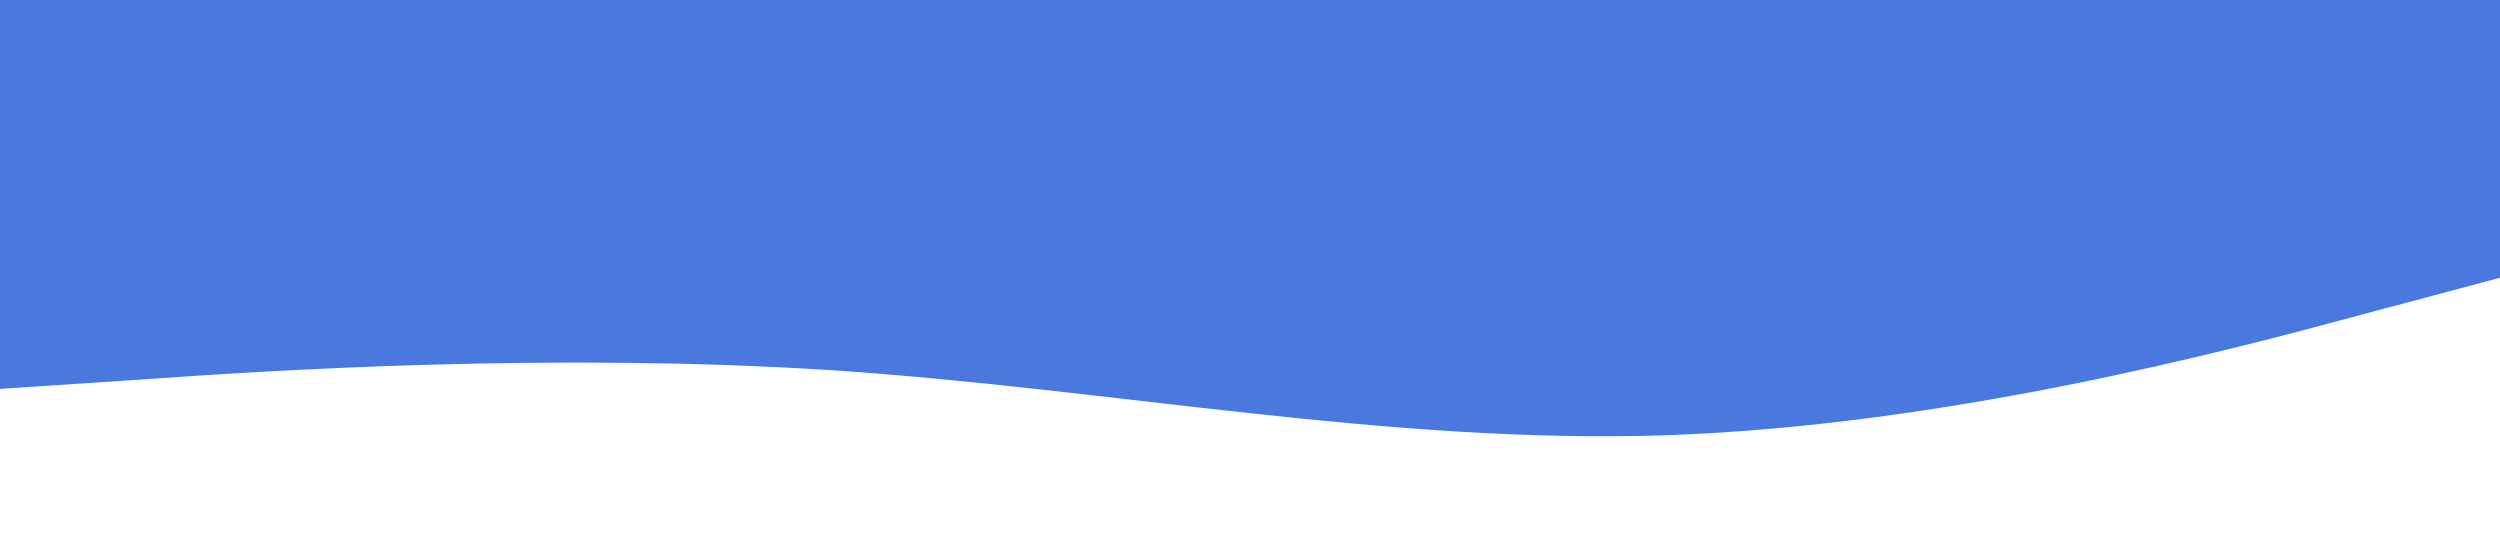 <?xml version="1.0" standalone="no"?><svg xmlns="http://www.w3.org/2000/svg" viewBox="0 0 1440 320"><path fill="#4a78df" fill-opacity="1" d="M0,224L80,218.7C160,213,320,203,480,213.3C640,224,800,256,960,250.7C1120,245,1280,203,1360,181.3L1440,160L1440,0L1360,0C1280,0,1120,0,960,0C800,0,640,0,480,0C320,0,160,0,80,0L0,0Z"></path></svg>